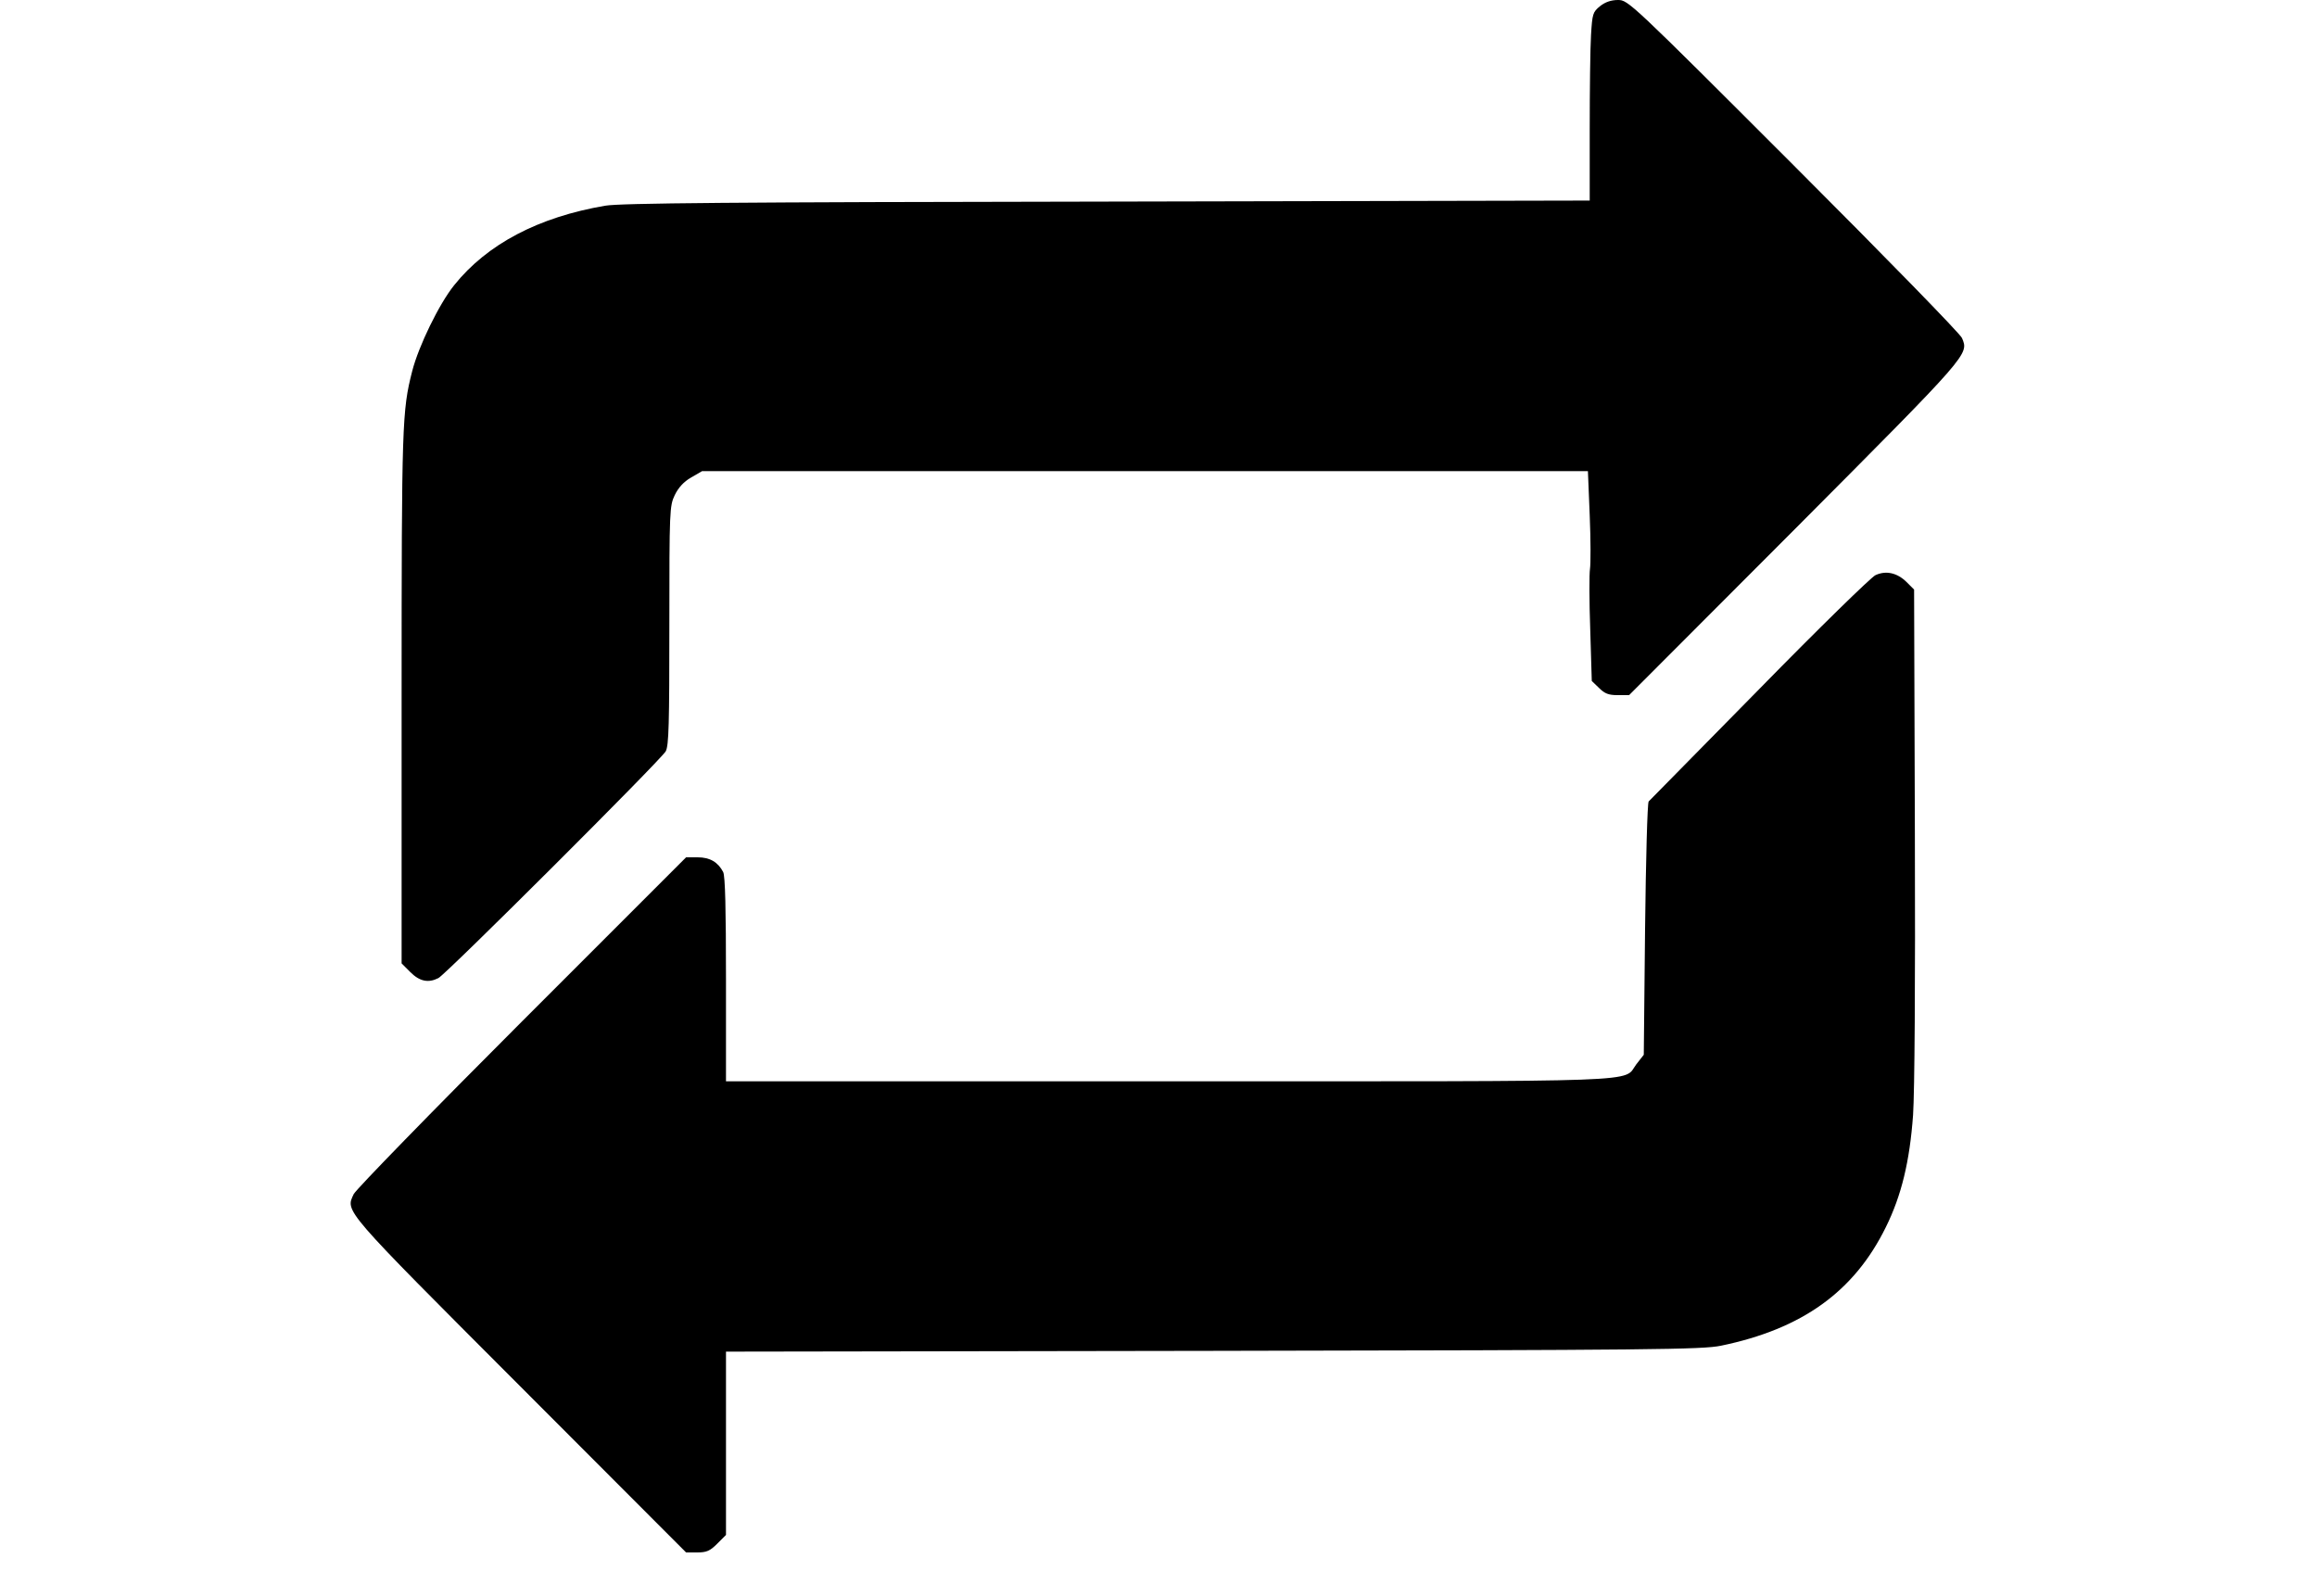 <?xml version="1.0" standalone="no"?>
<!DOCTYPE svg PUBLIC "-//W3C//DTD SVG 20010904//EN"
 "http://www.w3.org/TR/2001/REC-SVG-20010904/DTD/svg10.dtd">
<svg version="1.0" xmlns="http://www.w3.org/2000/svg"
 width="900pt" height="620pt" viewBox="0 0 900 620"
 preserveAspectRatio="xMidYMid meet">

<g transform="translate(0,620) scale(0.1,-0.1)"
fill="#000000" stroke="none">
<path d="M6215 6176 c-28 -23 -30 -29 -35 -113 -3 -48 -5 -213 -5 -365 l0
-277 -1875 -4 c-1454 -2 -1892 -6 -1949 -16 -259 -44 -459 -149 -587 -309 -58
-72 -138 -236 -163 -334 -39 -153 -41 -202 -41 -1265 l0 -1035 34 -34 c36 -36
70 -43 109 -23 31 16 865 848 883 881 12 22 14 107 14 489 0 449 1 464 21 506
14 29 35 52 63 68 l43 25 1720 0 1721 0 7 -172 c4 -95 4 -189 1 -208 -3 -19
-3 -125 1 -235 l6 -200 28 -27 c22 -22 37 -28 72 -28 l45 0 644 645 c681 684
676 678 649 742 -6 16 -301 318 -654 671 -635 635 -643 642 -682 642 -27 0
-50 -8 -70 -24z"/>
<path d="M7285 3966 c-16 -7 -220 -206 -451 -442 -232 -236 -426 -433 -430
-437 -5 -5 -11 -228 -14 -496 l-5 -488 -29 -37 c-54 -71 85 -66 -1816 -66
l-1720 0 0 396 c0 271 -3 402 -11 417 -20 38 -51 57 -99 57 l-45 0 -637 -637
c-351 -351 -645 -653 -654 -671 -32 -69 -49 -50 645 -745 l646 -647 43 0 c37
0 50 6 78 34 l34 34 0 356 0 356 1893 3 c1715 3 1899 5 1972 20 315 65 517
210 640 460 61 123 93 256 106 436 6 90 9 510 7 1093 l-3 948 -30 30 c-36 35
-79 45 -120 26z"/>
</g>
</svg>
